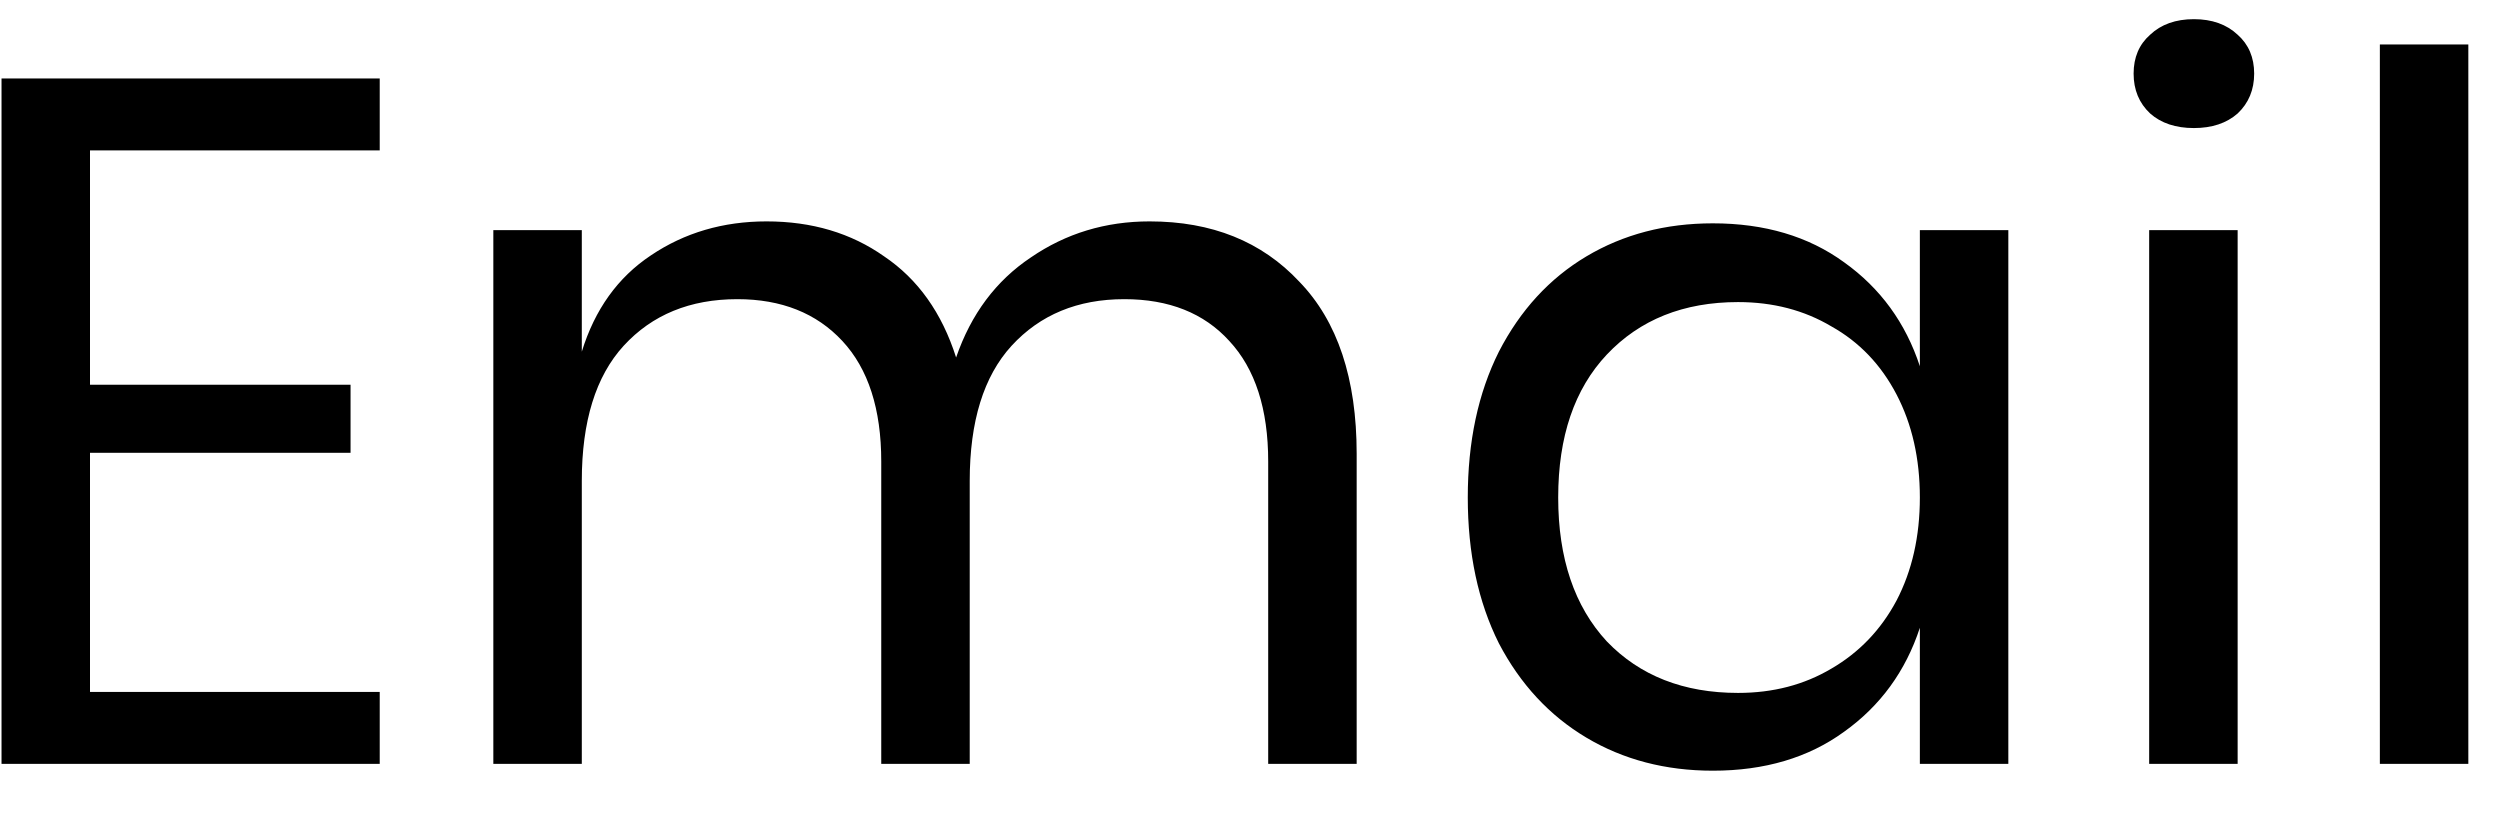 <svg width="36" height="12" viewBox="0 0 36 12" fill="none" xmlns="http://www.w3.org/2000/svg">
<path id="Email" d="M1.296 2.166V5.54H5.048V6.52H1.296V9.964H5.468V11H0.022V1.13H5.468V2.166H1.296ZM16.554 3.188C17.45 3.188 18.169 3.477 18.71 4.056C19.261 4.625 19.536 5.451 19.536 6.534V11H18.262V6.646C18.262 5.89 18.075 5.311 17.702 4.91C17.338 4.509 16.834 4.308 16.19 4.308C15.518 4.308 14.977 4.532 14.566 4.98C14.165 5.419 13.964 6.067 13.964 6.926V11H12.69V6.646C12.69 5.89 12.503 5.311 12.13 4.91C11.757 4.509 11.253 4.308 10.618 4.308C9.937 4.308 9.391 4.532 8.98 4.98C8.579 5.419 8.378 6.067 8.378 6.926V11H7.104V3.314H8.378V5.064C8.565 4.457 8.896 3.995 9.372 3.678C9.857 3.351 10.413 3.188 11.038 3.188C11.691 3.188 12.256 3.356 12.732 3.692C13.217 4.019 13.563 4.504 13.768 5.148C13.983 4.523 14.342 4.042 14.846 3.706C15.35 3.361 15.919 3.188 16.554 3.188ZM24.664 3.216C25.411 3.216 26.041 3.403 26.554 3.776C27.077 4.149 27.441 4.649 27.646 5.274V3.314H28.92V11H27.646V9.04C27.441 9.665 27.077 10.165 26.554 10.538C26.041 10.911 25.411 11.098 24.664 11.098C23.983 11.098 23.376 10.939 22.844 10.622C22.312 10.305 21.892 9.852 21.584 9.264C21.285 8.667 21.136 7.967 21.136 7.164C21.136 6.361 21.285 5.661 21.584 5.064C21.892 4.467 22.312 4.009 22.844 3.692C23.376 3.375 23.983 3.216 24.664 3.216ZM25.028 4.35C24.244 4.35 23.614 4.602 23.138 5.106C22.672 5.601 22.438 6.287 22.438 7.164C22.438 8.041 22.672 8.732 23.138 9.236C23.614 9.731 24.244 9.978 25.028 9.978C25.532 9.978 25.98 9.861 26.372 9.628C26.773 9.395 27.086 9.068 27.31 8.648C27.534 8.219 27.646 7.724 27.646 7.164C27.646 6.604 27.534 6.109 27.31 5.68C27.086 5.251 26.773 4.924 26.372 4.7C25.98 4.467 25.532 4.35 25.028 4.35ZM30.724 1.06C30.724 0.827 30.803 0.64 30.962 0.5C31.12 0.351 31.33 0.276 31.592 0.276C31.853 0.276 32.063 0.351 32.222 0.5C32.38 0.64 32.46 0.827 32.46 1.06C32.46 1.293 32.38 1.485 32.222 1.634C32.063 1.774 31.853 1.844 31.592 1.844C31.33 1.844 31.12 1.774 30.962 1.634C30.803 1.485 30.724 1.293 30.724 1.06ZM32.222 3.314V11H30.948V3.314H32.222ZM35.544 0.64V11H34.27V0.64H35.544Z" fill="#000"/>
</svg>
